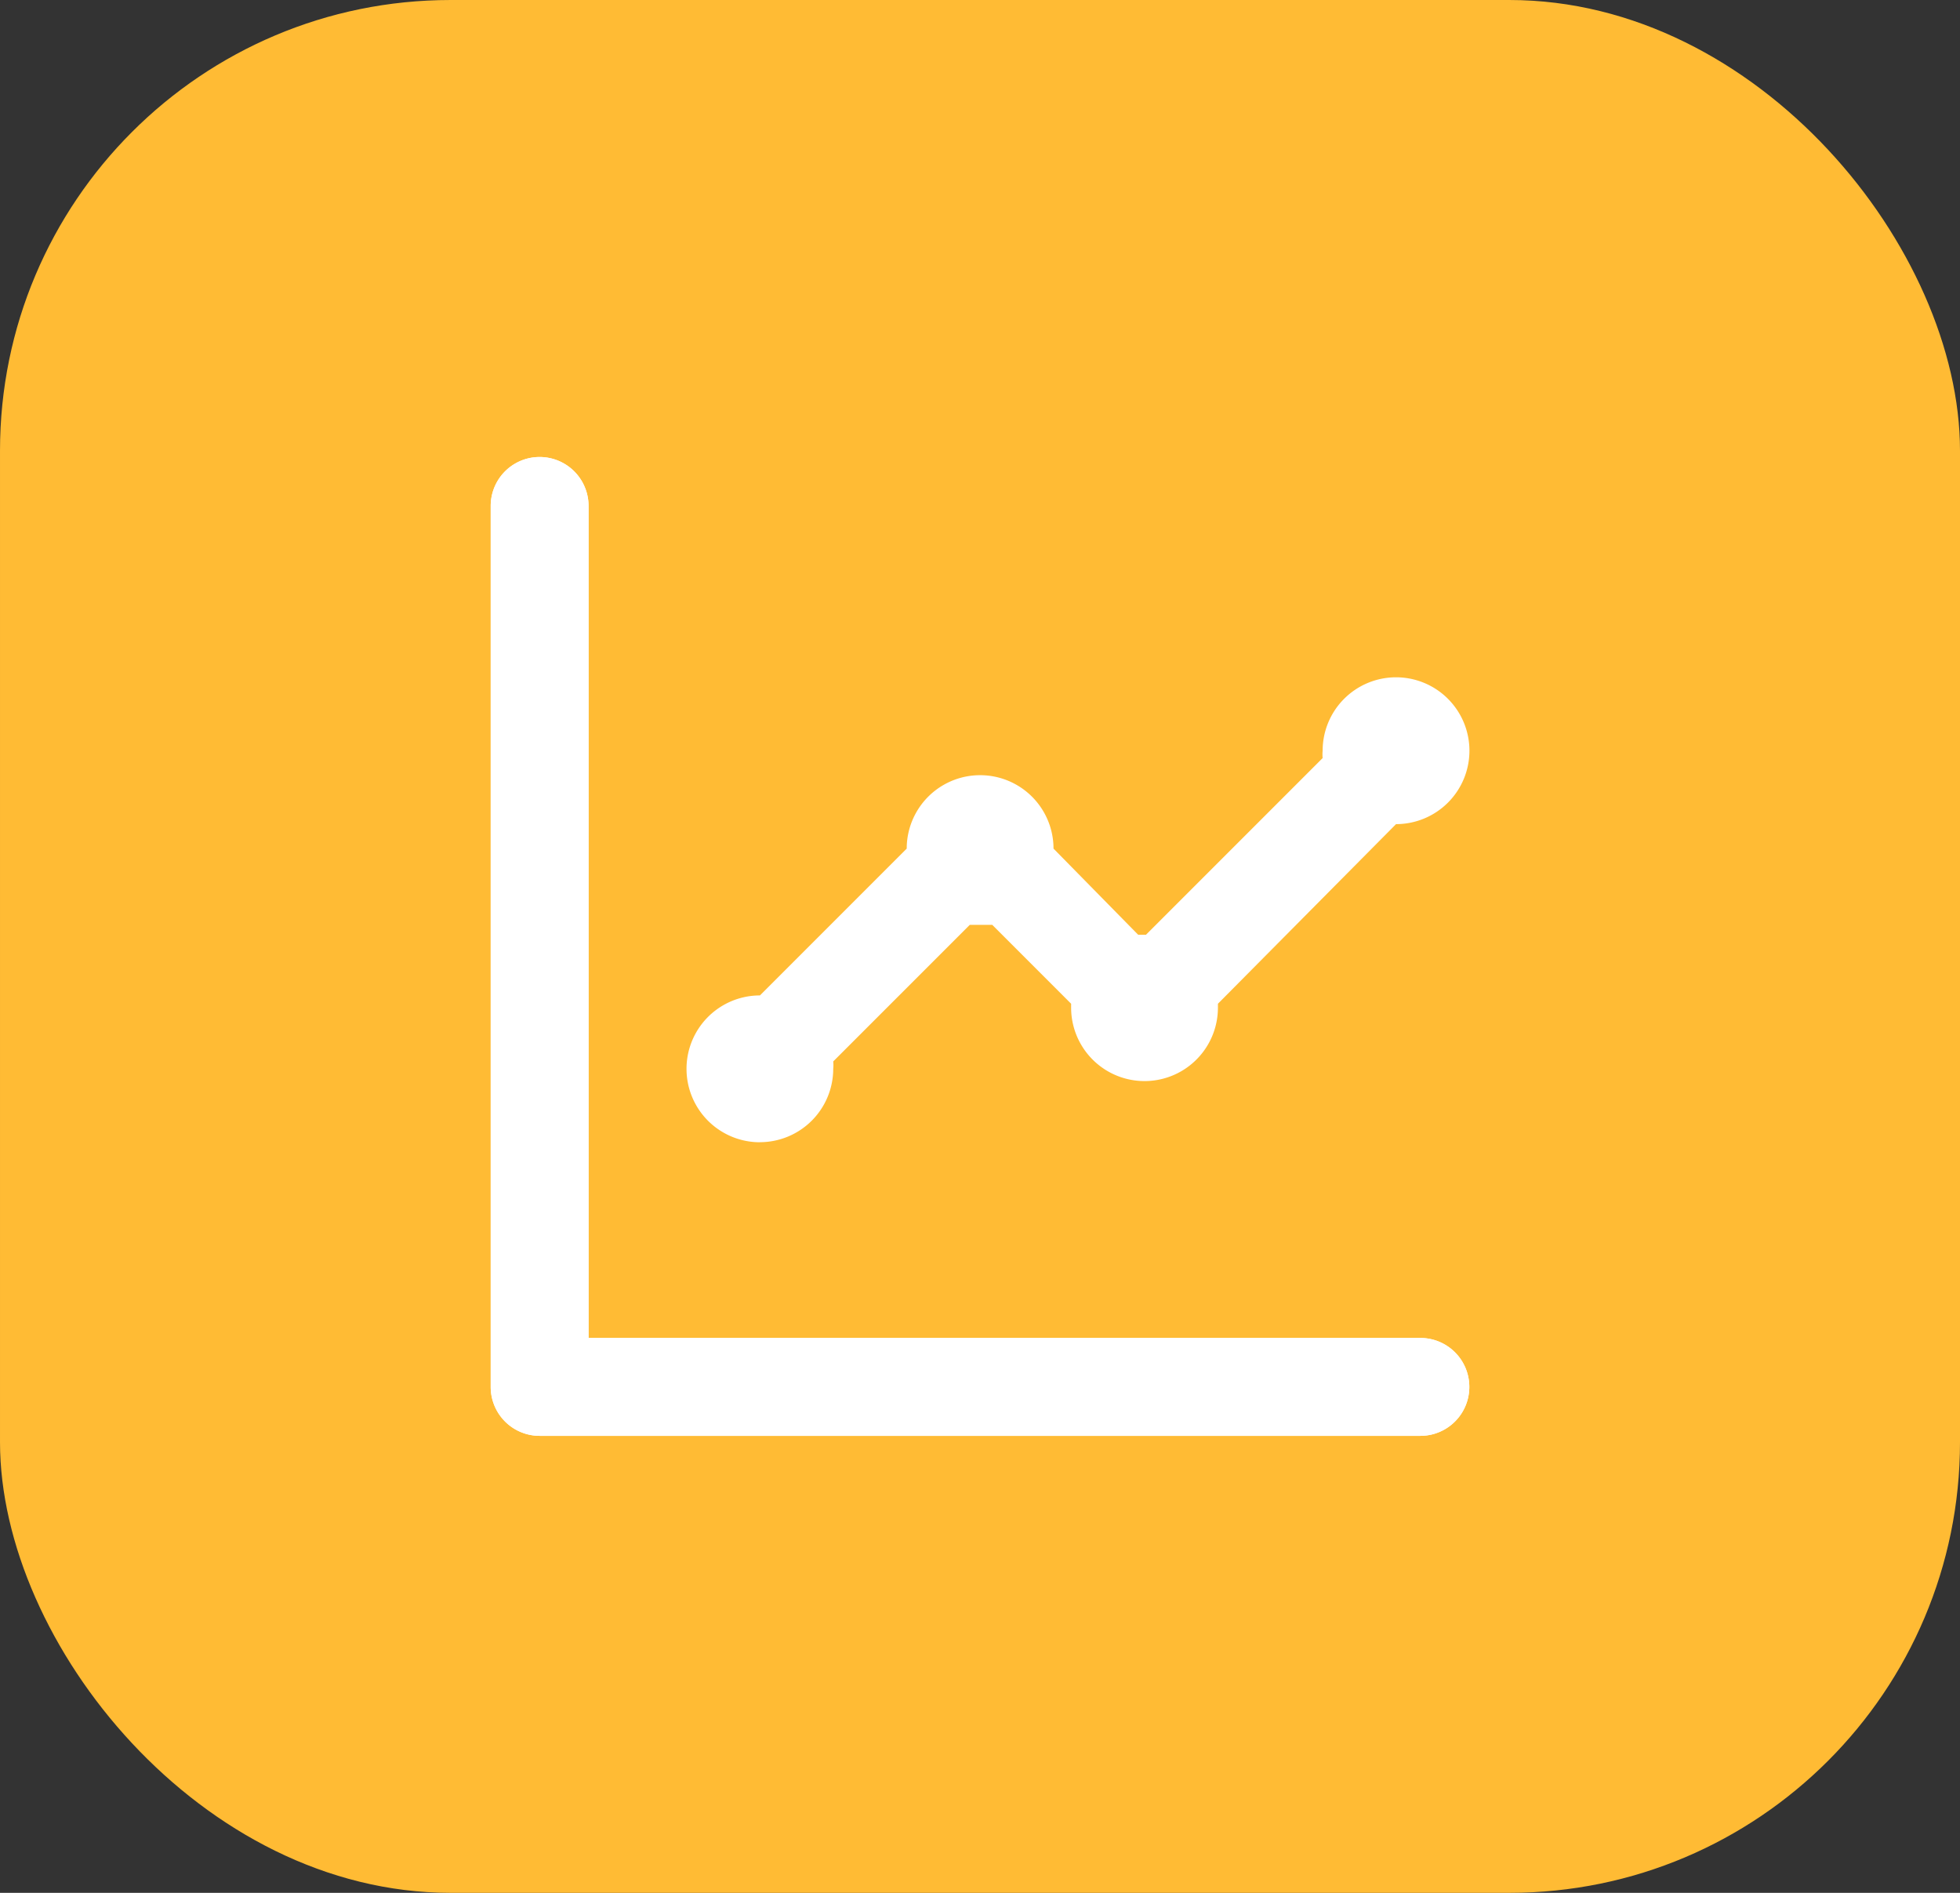 <svg xmlns="http://www.w3.org/2000/svg" width="87" height="84" viewBox="0 0 87 84">
  <rect x="0" y="0" width="87" height="84" fill="#333333" stroke="none"/>
  <g id="Savings-icon" transform="translate(-1655 -722)">
    <g id="Grupo_218" data-name="Grupo 218" transform="translate(704 -25)">
      <g id="time-per-box" transform="translate(33 48)">
        <g id="Grupo_183" data-name="Grupo 183" transform="translate(918 699)">
          <rect id="Rectángulo_373" data-name="Rectángulo 373" width="87" height="84" rx="20" transform="translate(87 84) rotate(180)" fill="#ffbb34"/>
        </g>
      </g>
    </g>
    <g id="total-saving" transform="translate(197.781 -7.719)">
      <path id="u_chart-line" data-name="u chart-line" d="M423.642,478.478a3.258,3.258,0,0,0,3.258-3.258h0a1.642,1.642,0,0,0,0-.326l6.06-6.06h1l3.5,3.5v.174a3.258,3.258,0,0,0,6.516,0v-.174l7.906-7.971a3.258,3.258,0,1,0-3.258-3.258,1.632,1.632,0,0,0,0,.326l-7.841,7.841h-.348l-3.757-3.823a3.258,3.258,0,1,0-6.516,0l-6.516,6.516a3.258,3.258,0,0,0,0,6.516Zm29.321,8.688H416.04V450.243a2.172,2.172,0,1,0-4.344,0v39.095a2.173,2.173,0,0,0,2.172,2.172h39.095a2.172,2.172,0,1,0,0-4.344Z" transform="translate(1067.304 301.929)" fill="#fff"/>
      <path id="u_chart-line-2" data-name="u chart-line" d="M452.962,487.166H416.04V450.243a2.172,2.172,0,1,0-4.344,0v39.095a2.173,2.173,0,0,0,2.172,2.172h39.095a2.172,2.172,0,1,0,0-4.344Z" transform="translate(1067.304 301.929)" fill="#fff"/>
    </g>
  </g>
</svg>

